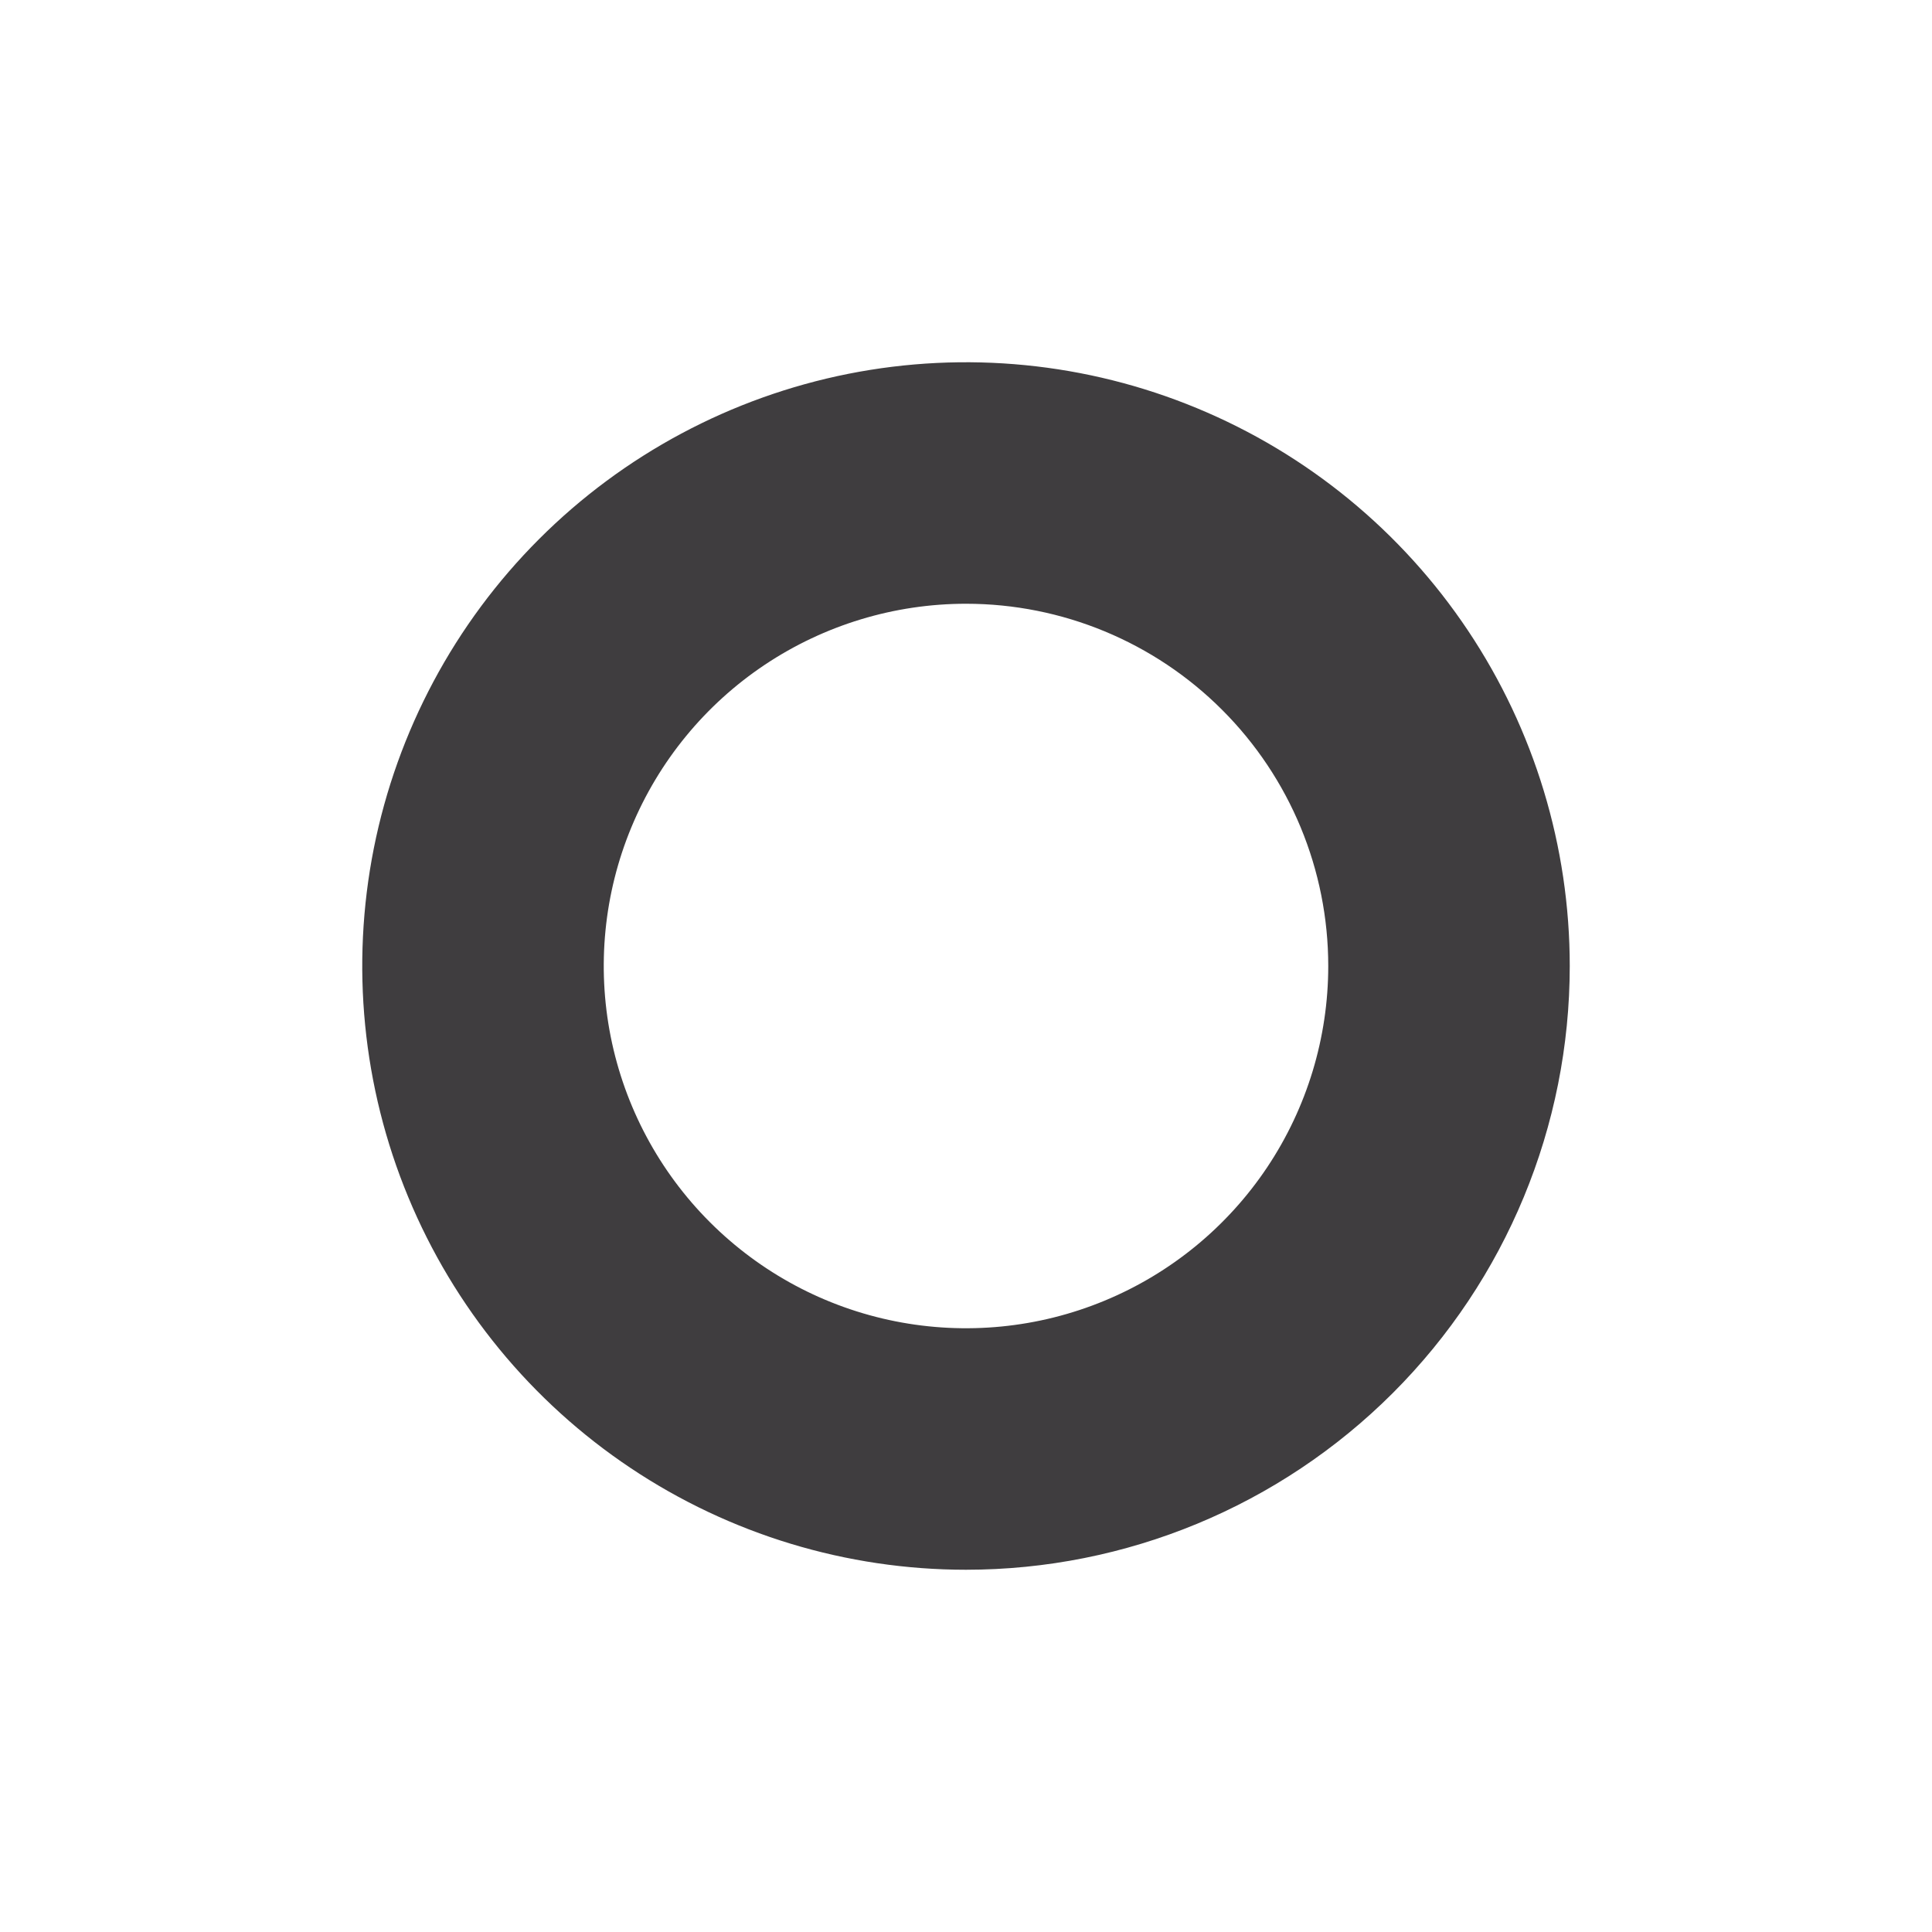 <svg width="40" height="40" viewBox="0 0 40 40" fill="none" xmlns="http://www.w3.org/2000/svg">
<g clip-path="url(#clip0_2053_1108)">
<path d="M20 32.5C17.528 32.5 15.111 31.767 13.055 30.393C11 29.02 9.398 27.068 8.452 24.784C7.505 22.5 7.258 19.986 7.74 17.561C8.223 15.137 9.413 12.909 11.161 11.161C12.909 9.413 15.137 8.223 17.561 7.74C19.986 7.258 22.5 7.505 24.784 8.452C27.068 9.398 29.02 11 30.393 13.055C31.767 15.111 32.5 17.528 32.5 20C32.5 23.315 31.183 26.495 28.839 28.839C26.495 31.183 23.315 32.5 20 32.5ZM20 12.5C18.517 12.5 17.067 12.94 15.833 13.764C14.6 14.588 13.639 15.759 13.071 17.13C12.503 18.5 12.355 20.008 12.644 21.463C12.934 22.918 13.648 24.254 14.697 25.303C15.746 26.352 17.082 27.067 18.537 27.356C19.992 27.645 21.5 27.497 22.87 26.929C24.241 26.361 25.412 25.4 26.236 24.167C27.06 22.933 27.5 21.483 27.5 20C27.5 18.011 26.71 16.103 25.303 14.697C23.897 13.29 21.989 12.5 20 12.5Z" fill="#3F3D3F"/>
</g>
<defs>
<clipPath id="clip0_2053_1108">
<rect width="40" height="40" fill="white"/>
</clipPath>
</defs>
</svg>

